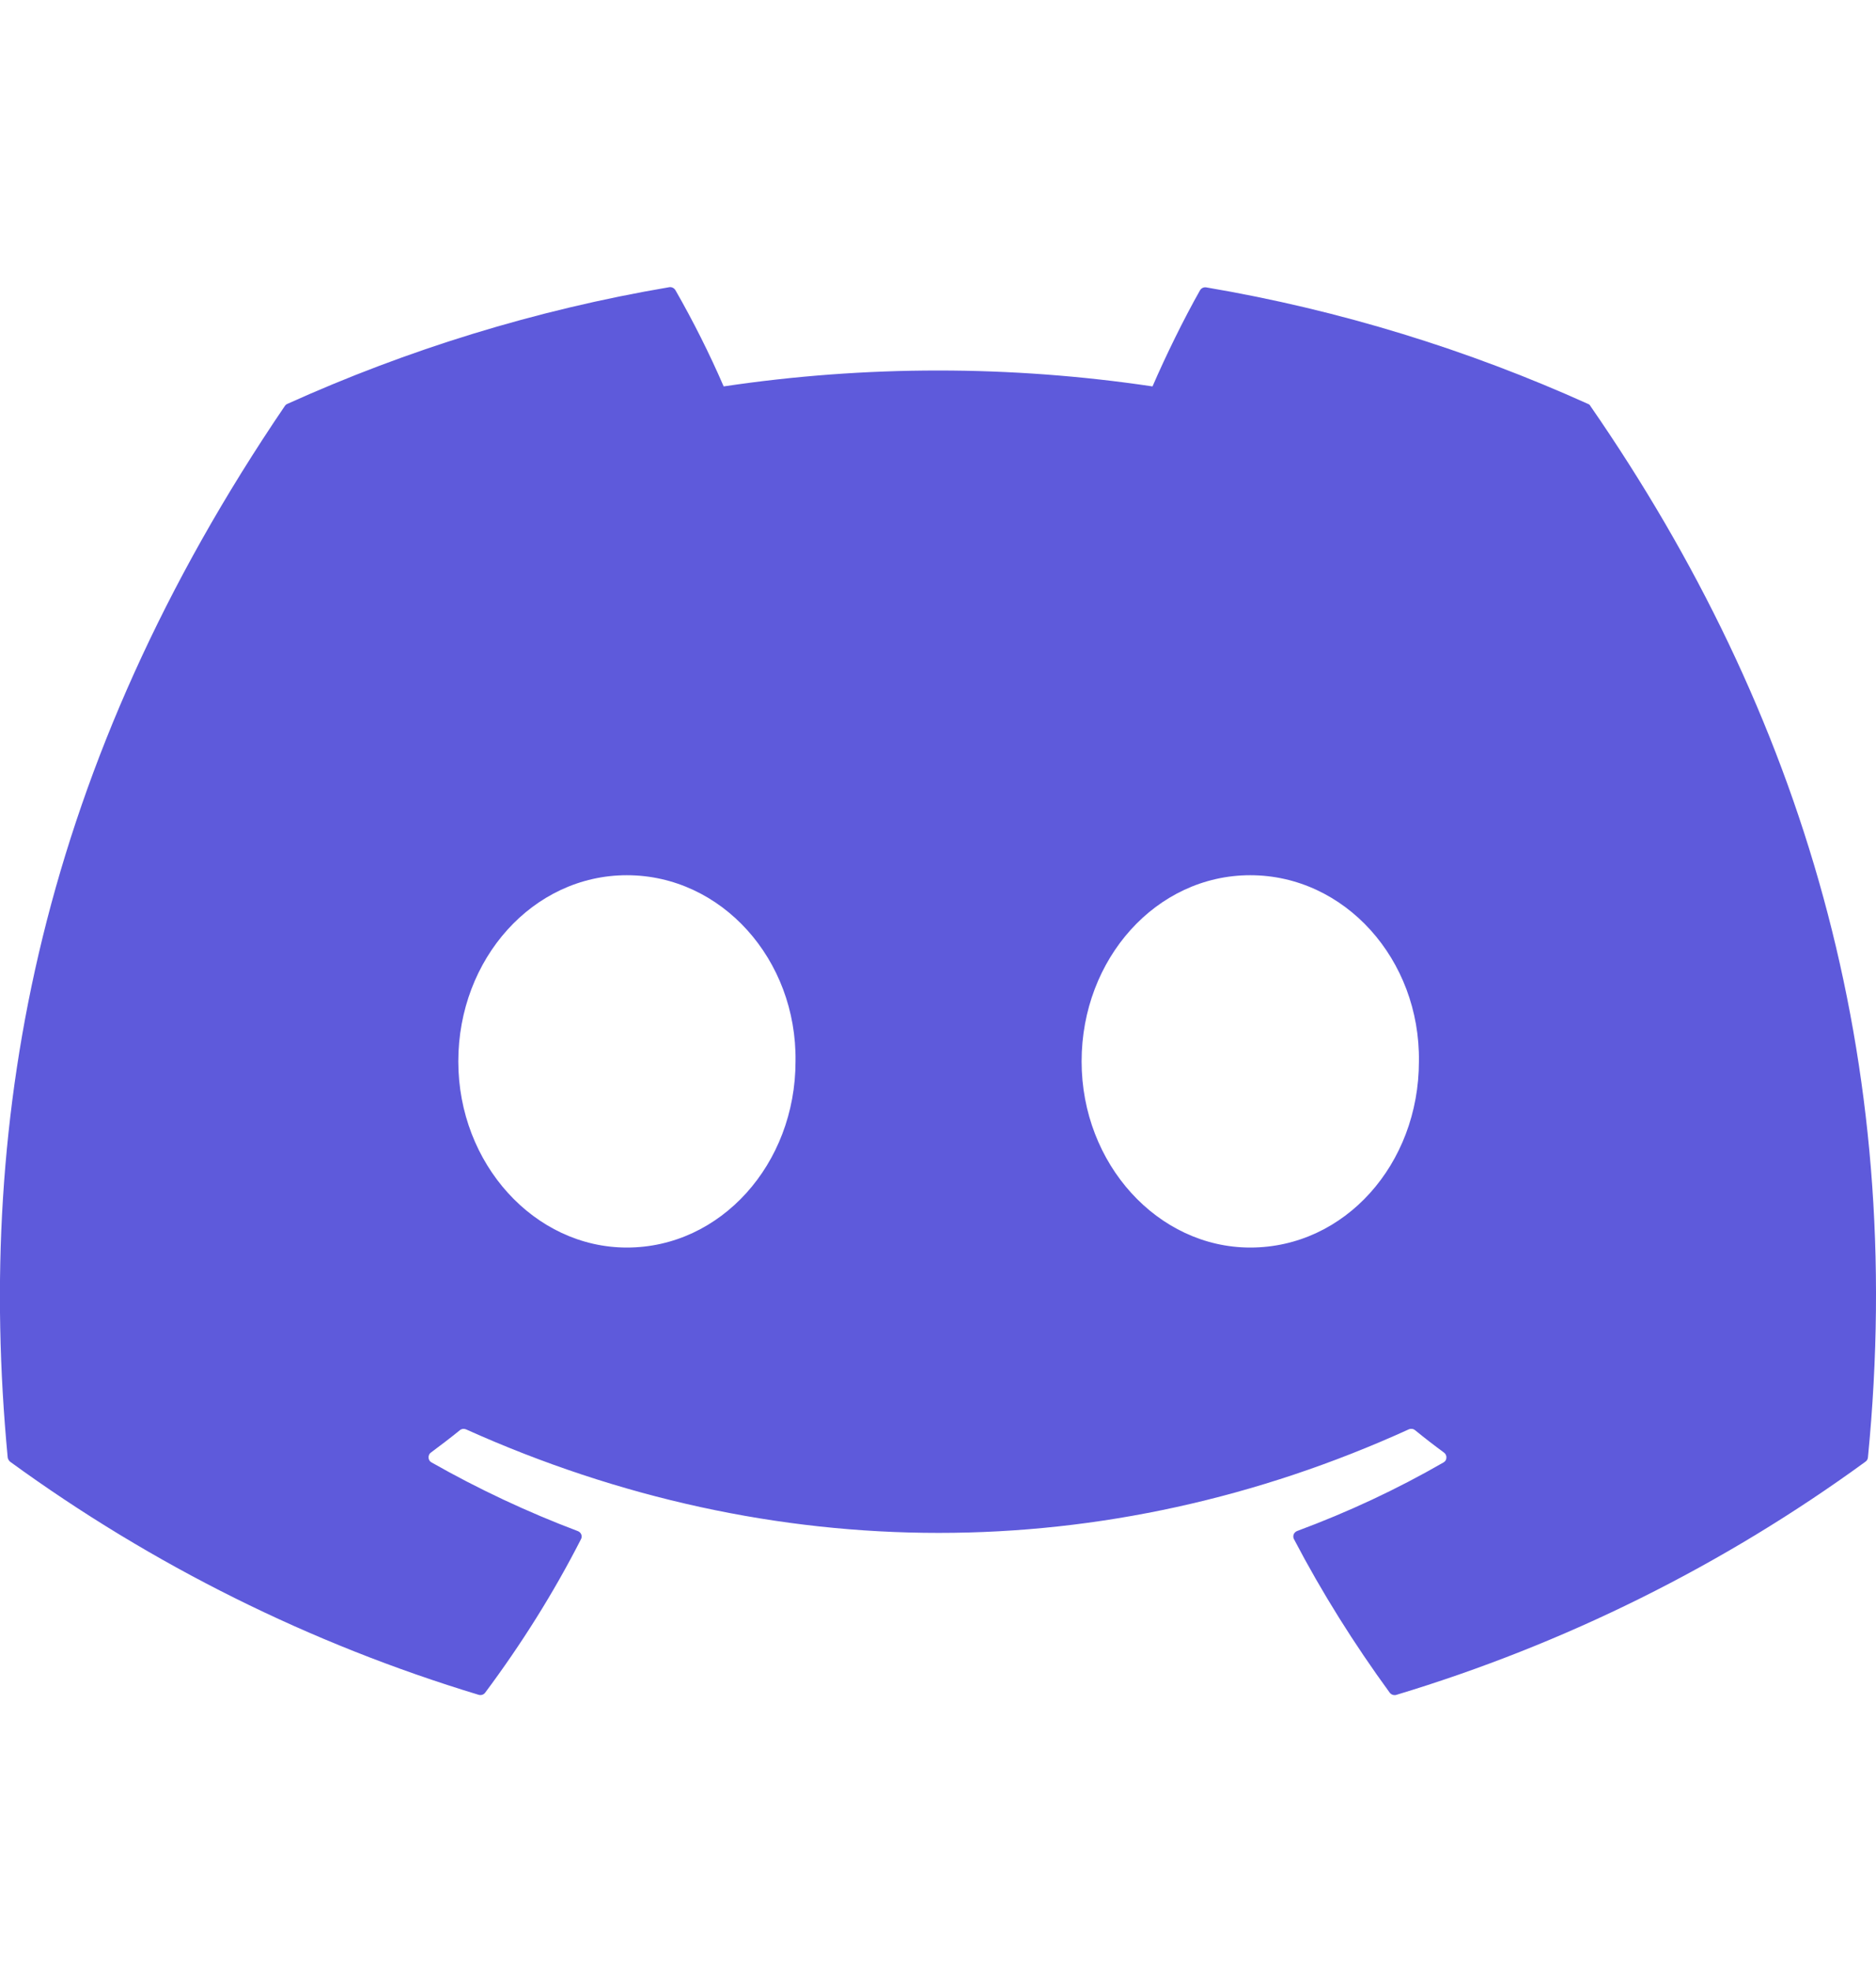 <svg width="20" height="21" viewBox="0 0 20 21" fill="none" xmlns="http://www.w3.org/2000/svg">
<g id="Frame">
<path id="Vector" d="M16.931 4.304C15.656 3.729 14.289 3.304 12.86 3.062C12.847 3.06 12.834 3.061 12.822 3.067C12.81 3.072 12.801 3.081 12.794 3.092C12.619 3.4 12.424 3.8 12.287 4.117C10.772 3.891 9.231 3.891 7.715 4.117C7.563 3.766 7.391 3.424 7.201 3.092C7.194 3.081 7.185 3.072 7.173 3.066C7.161 3.06 7.148 3.058 7.135 3.06C5.707 3.302 4.34 3.727 3.064 4.303C3.053 4.307 3.044 4.315 3.037 4.325C0.444 8.138 -0.267 11.856 0.082 15.528C0.083 15.537 0.086 15.546 0.091 15.553C0.095 15.561 0.101 15.568 0.108 15.574C1.622 16.676 3.31 17.515 5.102 18.057C5.115 18.061 5.128 18.061 5.141 18.057C5.153 18.053 5.164 18.046 5.172 18.035C5.557 17.519 5.901 16.973 6.194 16.399C6.212 16.366 6.195 16.326 6.16 16.313C5.622 16.11 5.1 15.865 4.6 15.581C4.591 15.576 4.583 15.569 4.578 15.56C4.572 15.551 4.569 15.541 4.569 15.531C4.568 15.521 4.57 15.51 4.574 15.501C4.578 15.491 4.585 15.483 4.593 15.477C4.698 15.399 4.803 15.319 4.903 15.238C4.912 15.23 4.923 15.226 4.935 15.224C4.946 15.223 4.958 15.225 4.968 15.229C8.241 16.7 11.785 16.7 15.019 15.229C15.03 15.224 15.041 15.223 15.053 15.224C15.065 15.225 15.076 15.23 15.085 15.237C15.185 15.319 15.289 15.399 15.395 15.477C15.403 15.483 15.41 15.491 15.414 15.501C15.419 15.51 15.421 15.52 15.42 15.53C15.42 15.541 15.417 15.551 15.412 15.56C15.406 15.569 15.399 15.576 15.39 15.581C14.892 15.868 14.373 16.11 13.829 16.312C13.821 16.315 13.813 16.32 13.807 16.326C13.8 16.332 13.795 16.34 13.792 16.348C13.789 16.356 13.787 16.365 13.788 16.374C13.788 16.383 13.791 16.392 13.795 16.399C14.095 16.972 14.438 17.517 14.816 18.035C14.824 18.045 14.835 18.053 14.847 18.057C14.86 18.061 14.873 18.062 14.886 18.058C16.681 17.517 18.372 16.678 19.887 15.574C19.895 15.569 19.901 15.562 19.906 15.554C19.91 15.546 19.913 15.538 19.914 15.529C20.331 11.284 19.216 7.595 16.956 4.327C16.951 4.316 16.942 4.308 16.931 4.304ZM6.683 13.292C5.698 13.292 4.886 12.401 4.886 11.309C4.886 10.215 5.682 9.325 6.683 9.325C7.692 9.325 8.497 10.223 8.481 11.309C8.481 12.402 7.684 13.292 6.683 13.292ZM13.329 13.292C12.343 13.292 11.531 12.401 11.531 11.309C11.531 10.215 12.327 9.325 13.329 9.325C14.337 9.325 15.142 10.223 15.127 11.309C15.127 12.402 14.338 13.292 13.329 13.292Z" fill="#5E5ADB"/>
</g>
</svg>
